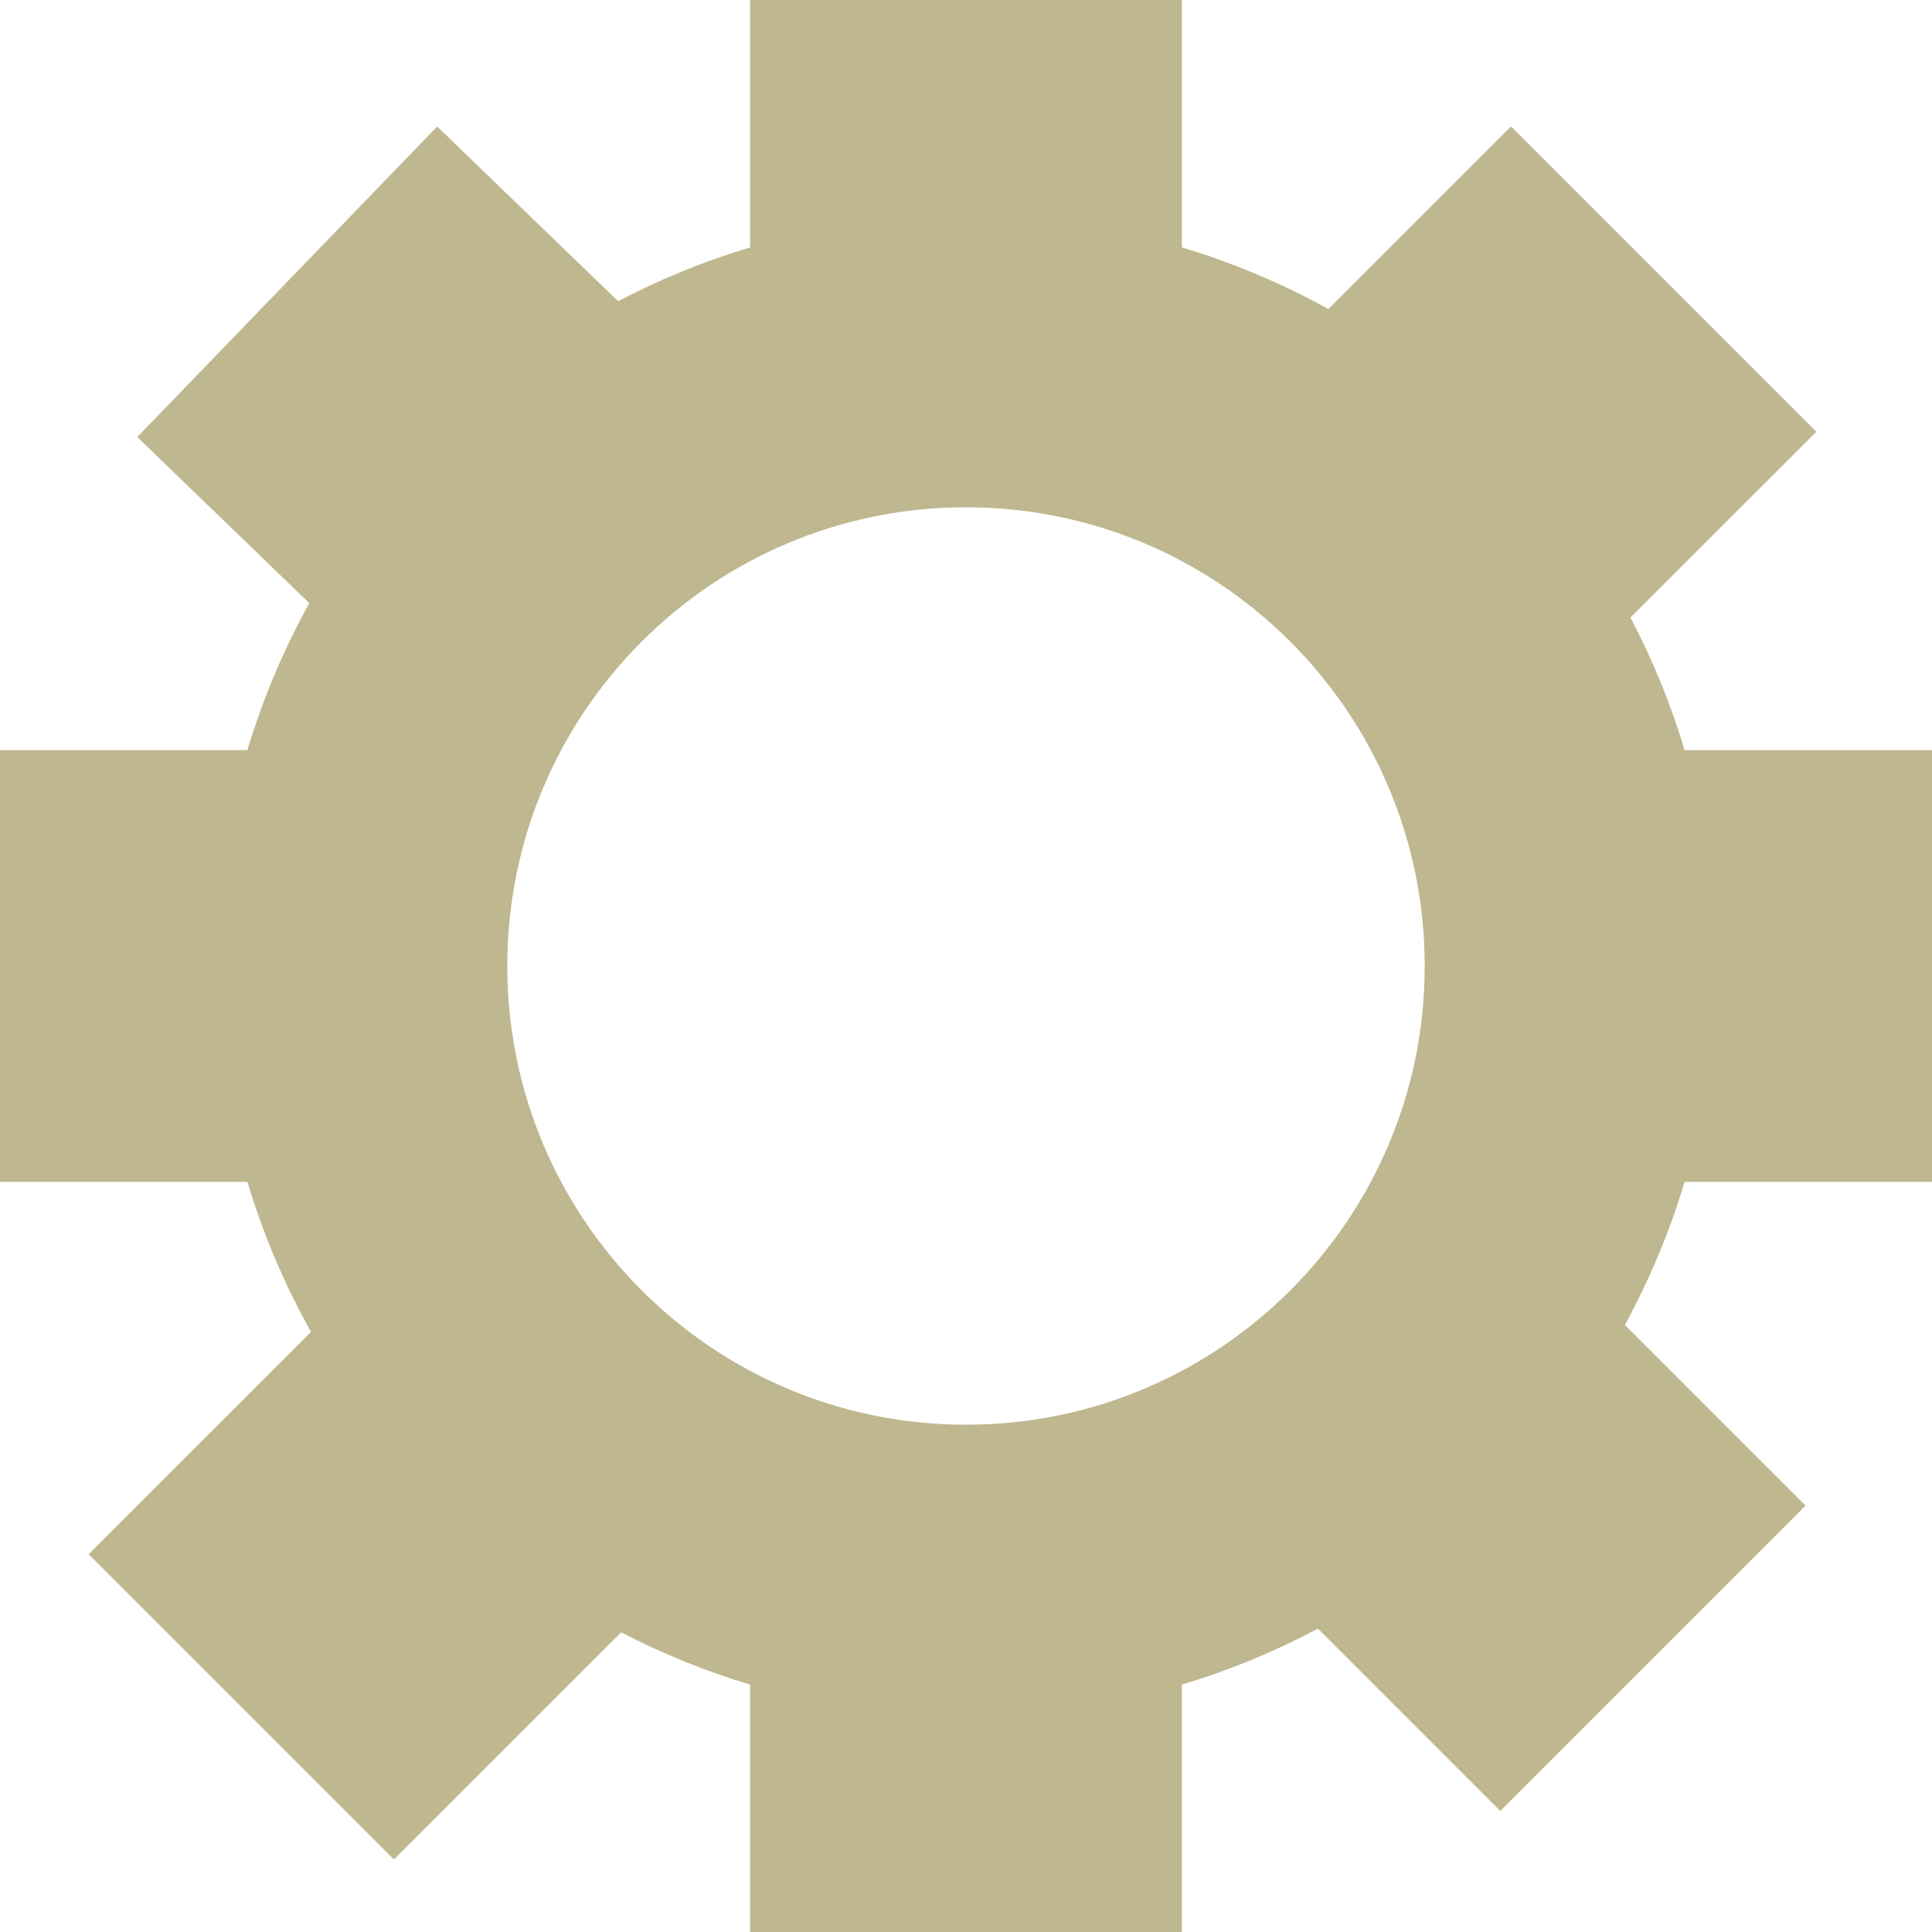 <svg width="56" height="56" viewBox="0 0 56 56" fill="none" xmlns="http://www.w3.org/2000/svg">
<path fill-rule="evenodd" clip-rule="evenodd" d="M34.257 0H21.743V7.171C20.409 7.571 19.129 8.095 17.917 8.731L12.672 3.667L3.979 12.668L8.965 17.483C8.223 18.823 7.619 20.249 7.171 21.743H0V34.257H7.171C7.629 35.784 8.25 37.24 9.015 38.606L2.57 45.05L11.419 53.899L18.004 47.314C19.191 47.929 20.441 48.439 21.743 48.829V56H34.257V48.829C35.634 48.416 36.954 47.87 38.201 47.206L43.486 52.491L52.335 43.642L47.097 38.404C47.81 37.097 48.394 35.709 48.829 34.257H56V21.743H48.829C48.428 20.404 47.9 19.118 47.26 17.901L52.648 12.514L43.799 3.665L38.505 8.959C37.169 8.22 35.747 7.618 34.257 7.171V0ZM28 41.296C35.343 41.296 41.296 35.343 41.296 28C41.296 20.657 35.343 14.704 28 14.704C20.657 14.704 14.704 20.657 14.704 28C14.704 35.343 20.657 41.296 28 41.296Z" fill="#BFB78F"/>
</svg>
